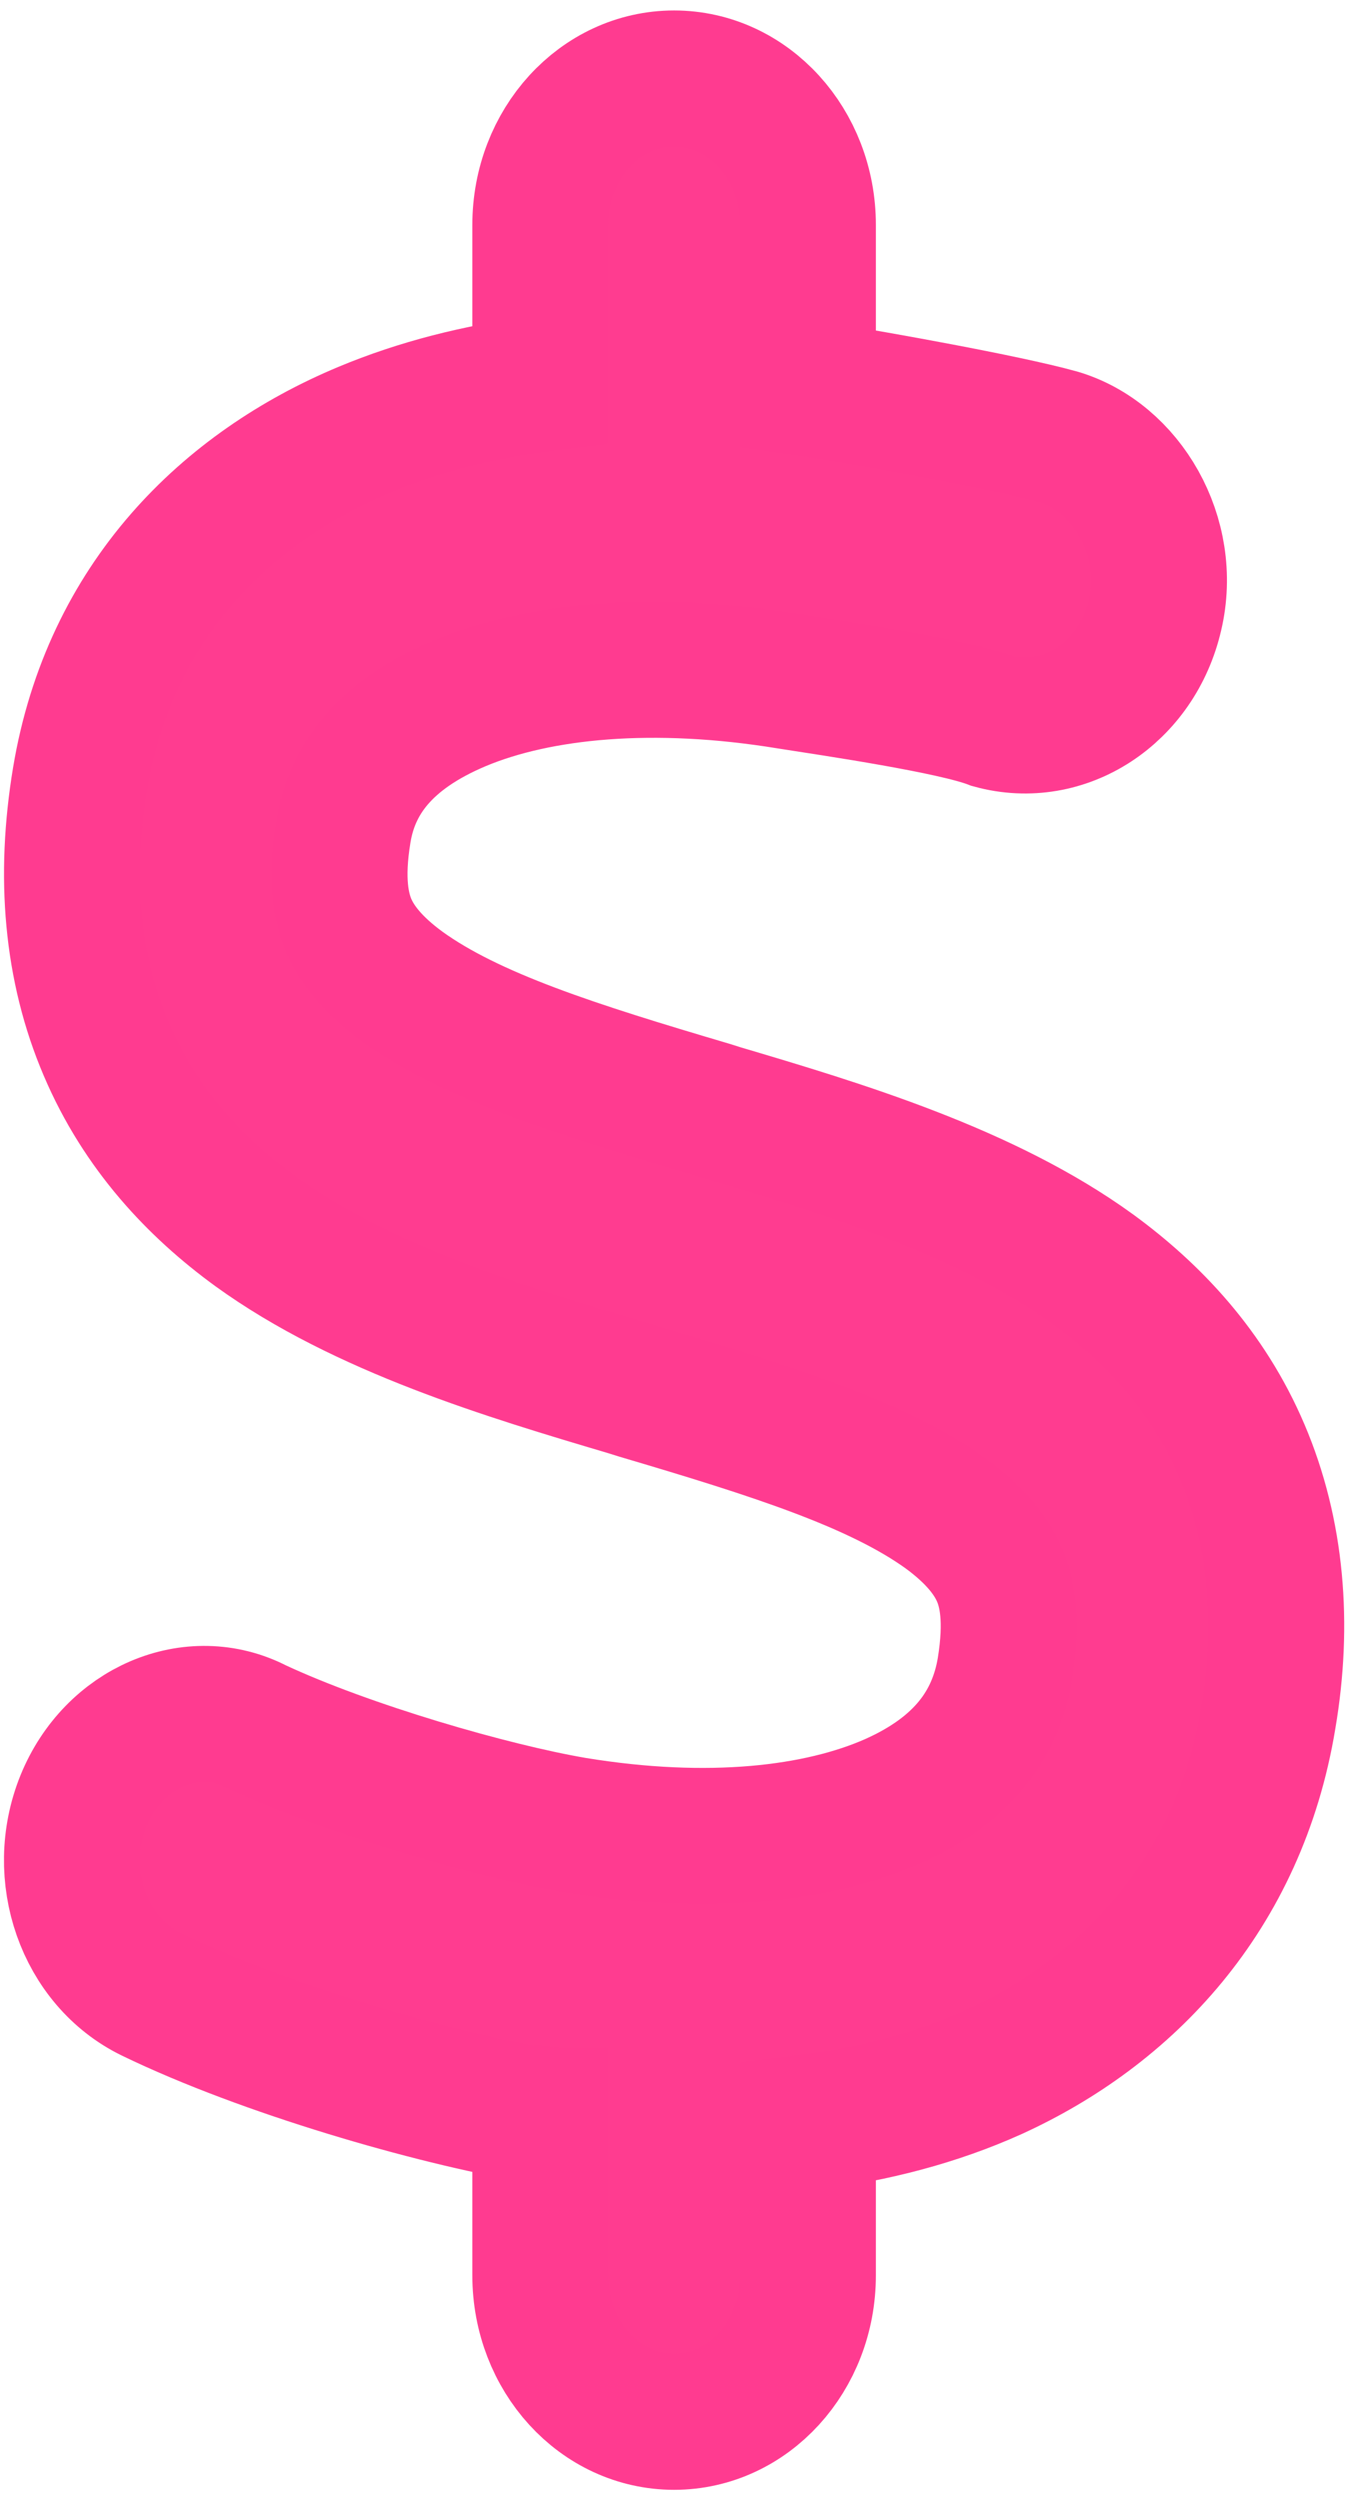 <svg width="108" height="199" viewBox="0 0 108 199" fill="none" xmlns="http://www.w3.org/2000/svg">
<path d="M53.69 6.245C59.586 6.245 64.348 11.466 64.348 17.902V30.901C64.88 30.976 65.38 31.06 65.913 31.145C69.444 31.719 79.967 33.574 84.297 34.773C89.694 36.353 93.456 42.71 91.991 48.94C90.558 55.168 84.763 58.957 79.035 57.39C75.938 56.188 66.513 54.804 62.782 54.221C52.091 52.473 42.932 53.347 36.639 55.969C30.55 58.52 28.022 62.125 27.353 66.169C26.706 70.067 27.196 72.289 27.782 73.674C28.412 75.131 29.64 76.771 32.089 78.555C37.505 82.453 45.764 85.076 56.489 88.245L57.42 88.537C66.88 91.342 78.47 94.802 87.061 101.031C91.757 104.456 96.187 109.081 98.918 115.493C101.682 121.978 102.282 129.264 101.016 136.694C98.686 150.865 89.694 160.118 79.136 164.925C74.605 166.967 69.611 168.278 64.348 168.933V181.1C64.348 187.548 59.586 192.757 53.69 192.757C47.795 192.757 43.032 187.548 43.032 181.1V168.387C42.899 168.387 42.733 168.023 42.599 168.313H42.533C34.44 166.93 21.075 163.104 12.06 158.733C6.68 156.111 4.259 149.226 6.65 143.325C9.042 137.46 15.34 134.801 20.418 137.423C27.679 140.811 39.136 144.126 45.764 145.256C56.421 147.003 65.18 145.984 71.108 143.361C76.738 140.848 79.302 137.204 80.034 132.833C80.667 128.936 80.202 126.714 79.601 125.329C78.969 123.872 77.737 122.232 75.305 120.448C69.876 116.55 61.617 113.927 50.892 110.757L49.96 110.466C40.501 107.661 28.905 104.2 20.306 97.972C15.606 94.547 11.203 89.921 8.469 83.509C5.695 77.025 5.092 69.739 6.38 61.98C8.739 47.81 18.071 38.773 29.032 34.197C33.368 32.386 38.07 31.195 43.032 30.554V17.902C43.032 11.466 47.795 6.245 53.69 6.245Z" fill="#FF3C90" stroke="#FF3B90" stroke-width="10.824"/>
</svg>
